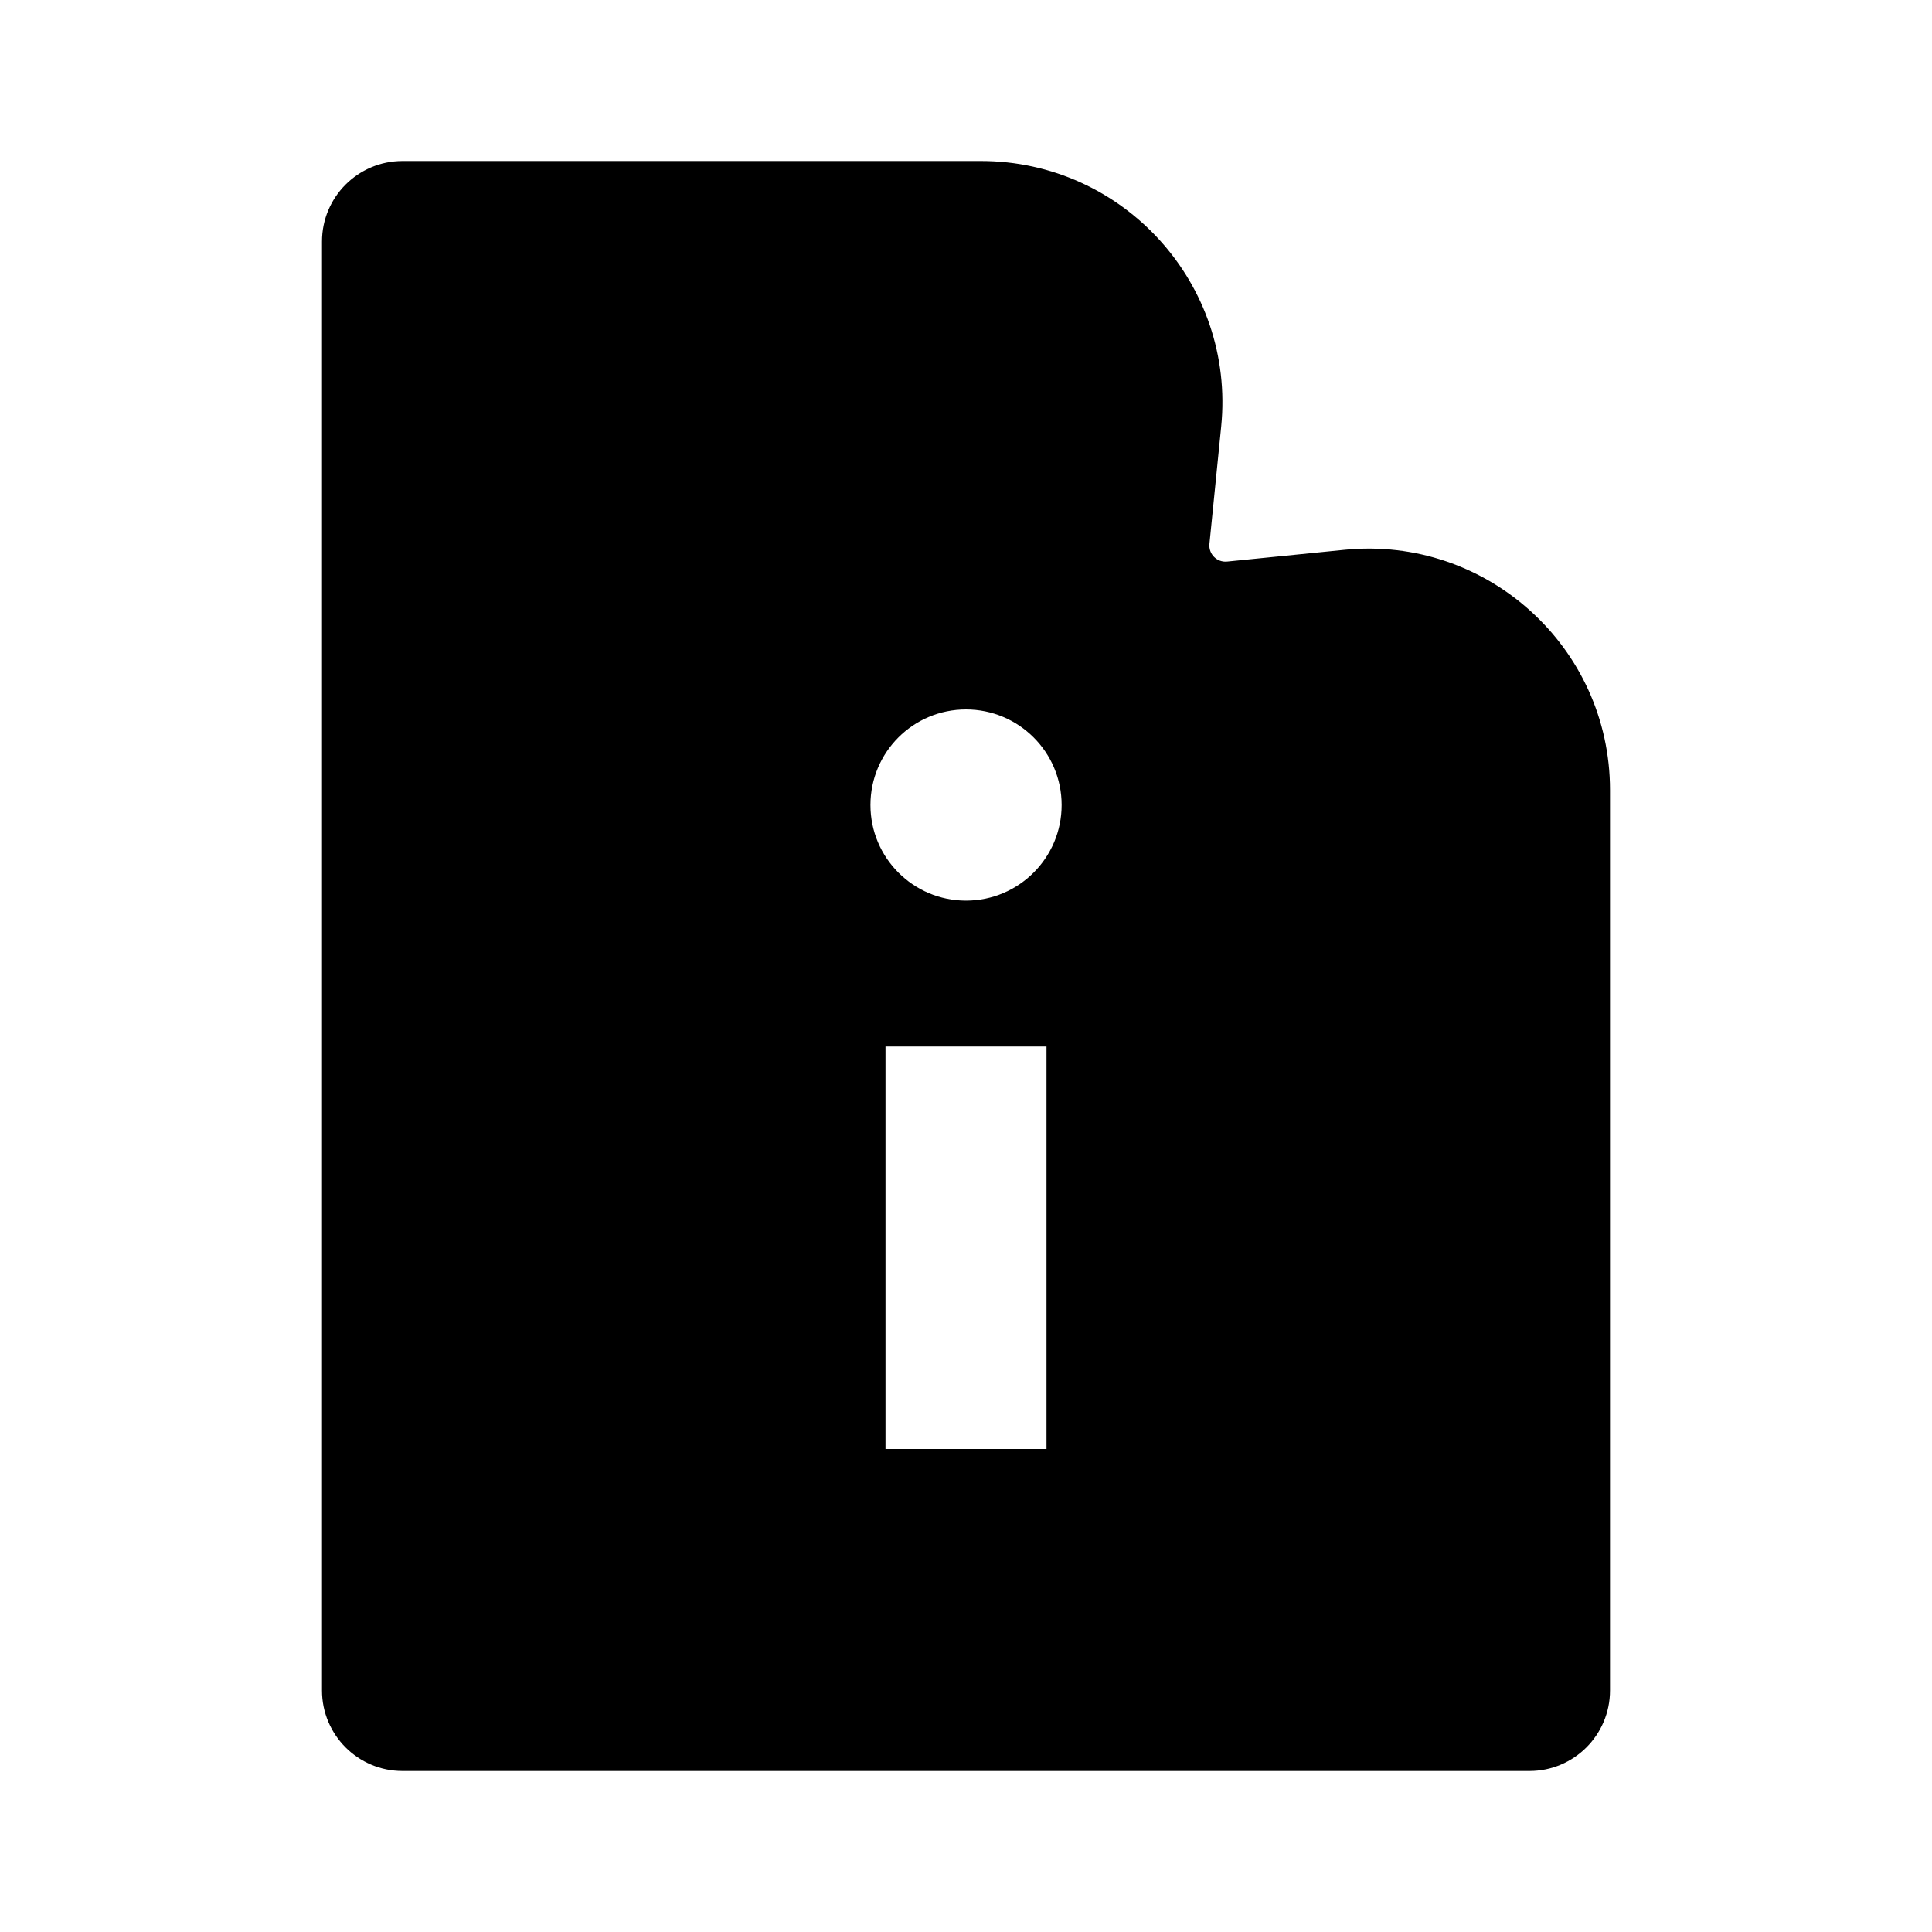 <svg xmlns="http://www.w3.org/2000/svg" width="24" height="24" viewBox="0 0 24 24" fill="none"><rect width="24" height="24" fill="none"/>
<path fill-rule="evenodd" clip-rule="evenodd" d="M5 2C4.448 2 4 2.448 4 3V21C4 21.552 4.448 22 5 22H19C19.552 22 20 21.552 20 21V9.815C20 8.04 18.468 6.653 16.701 6.83L15.243 6.976C15.117 6.988 15.012 6.883 15.024 6.757L15.17 5.299C15.347 3.532 13.96 2 12.185 2H5ZM11 18V13H13V18H11ZM12 11.188C12.656 11.188 13.188 10.656 13.188 10C13.188 9.344 12.656 8.813 12 8.813C11.344 8.813 10.813 9.344 10.813 10C10.813 10.656 11.344 11.188 12 11.188Z" fill="#000000"/>
</svg>
